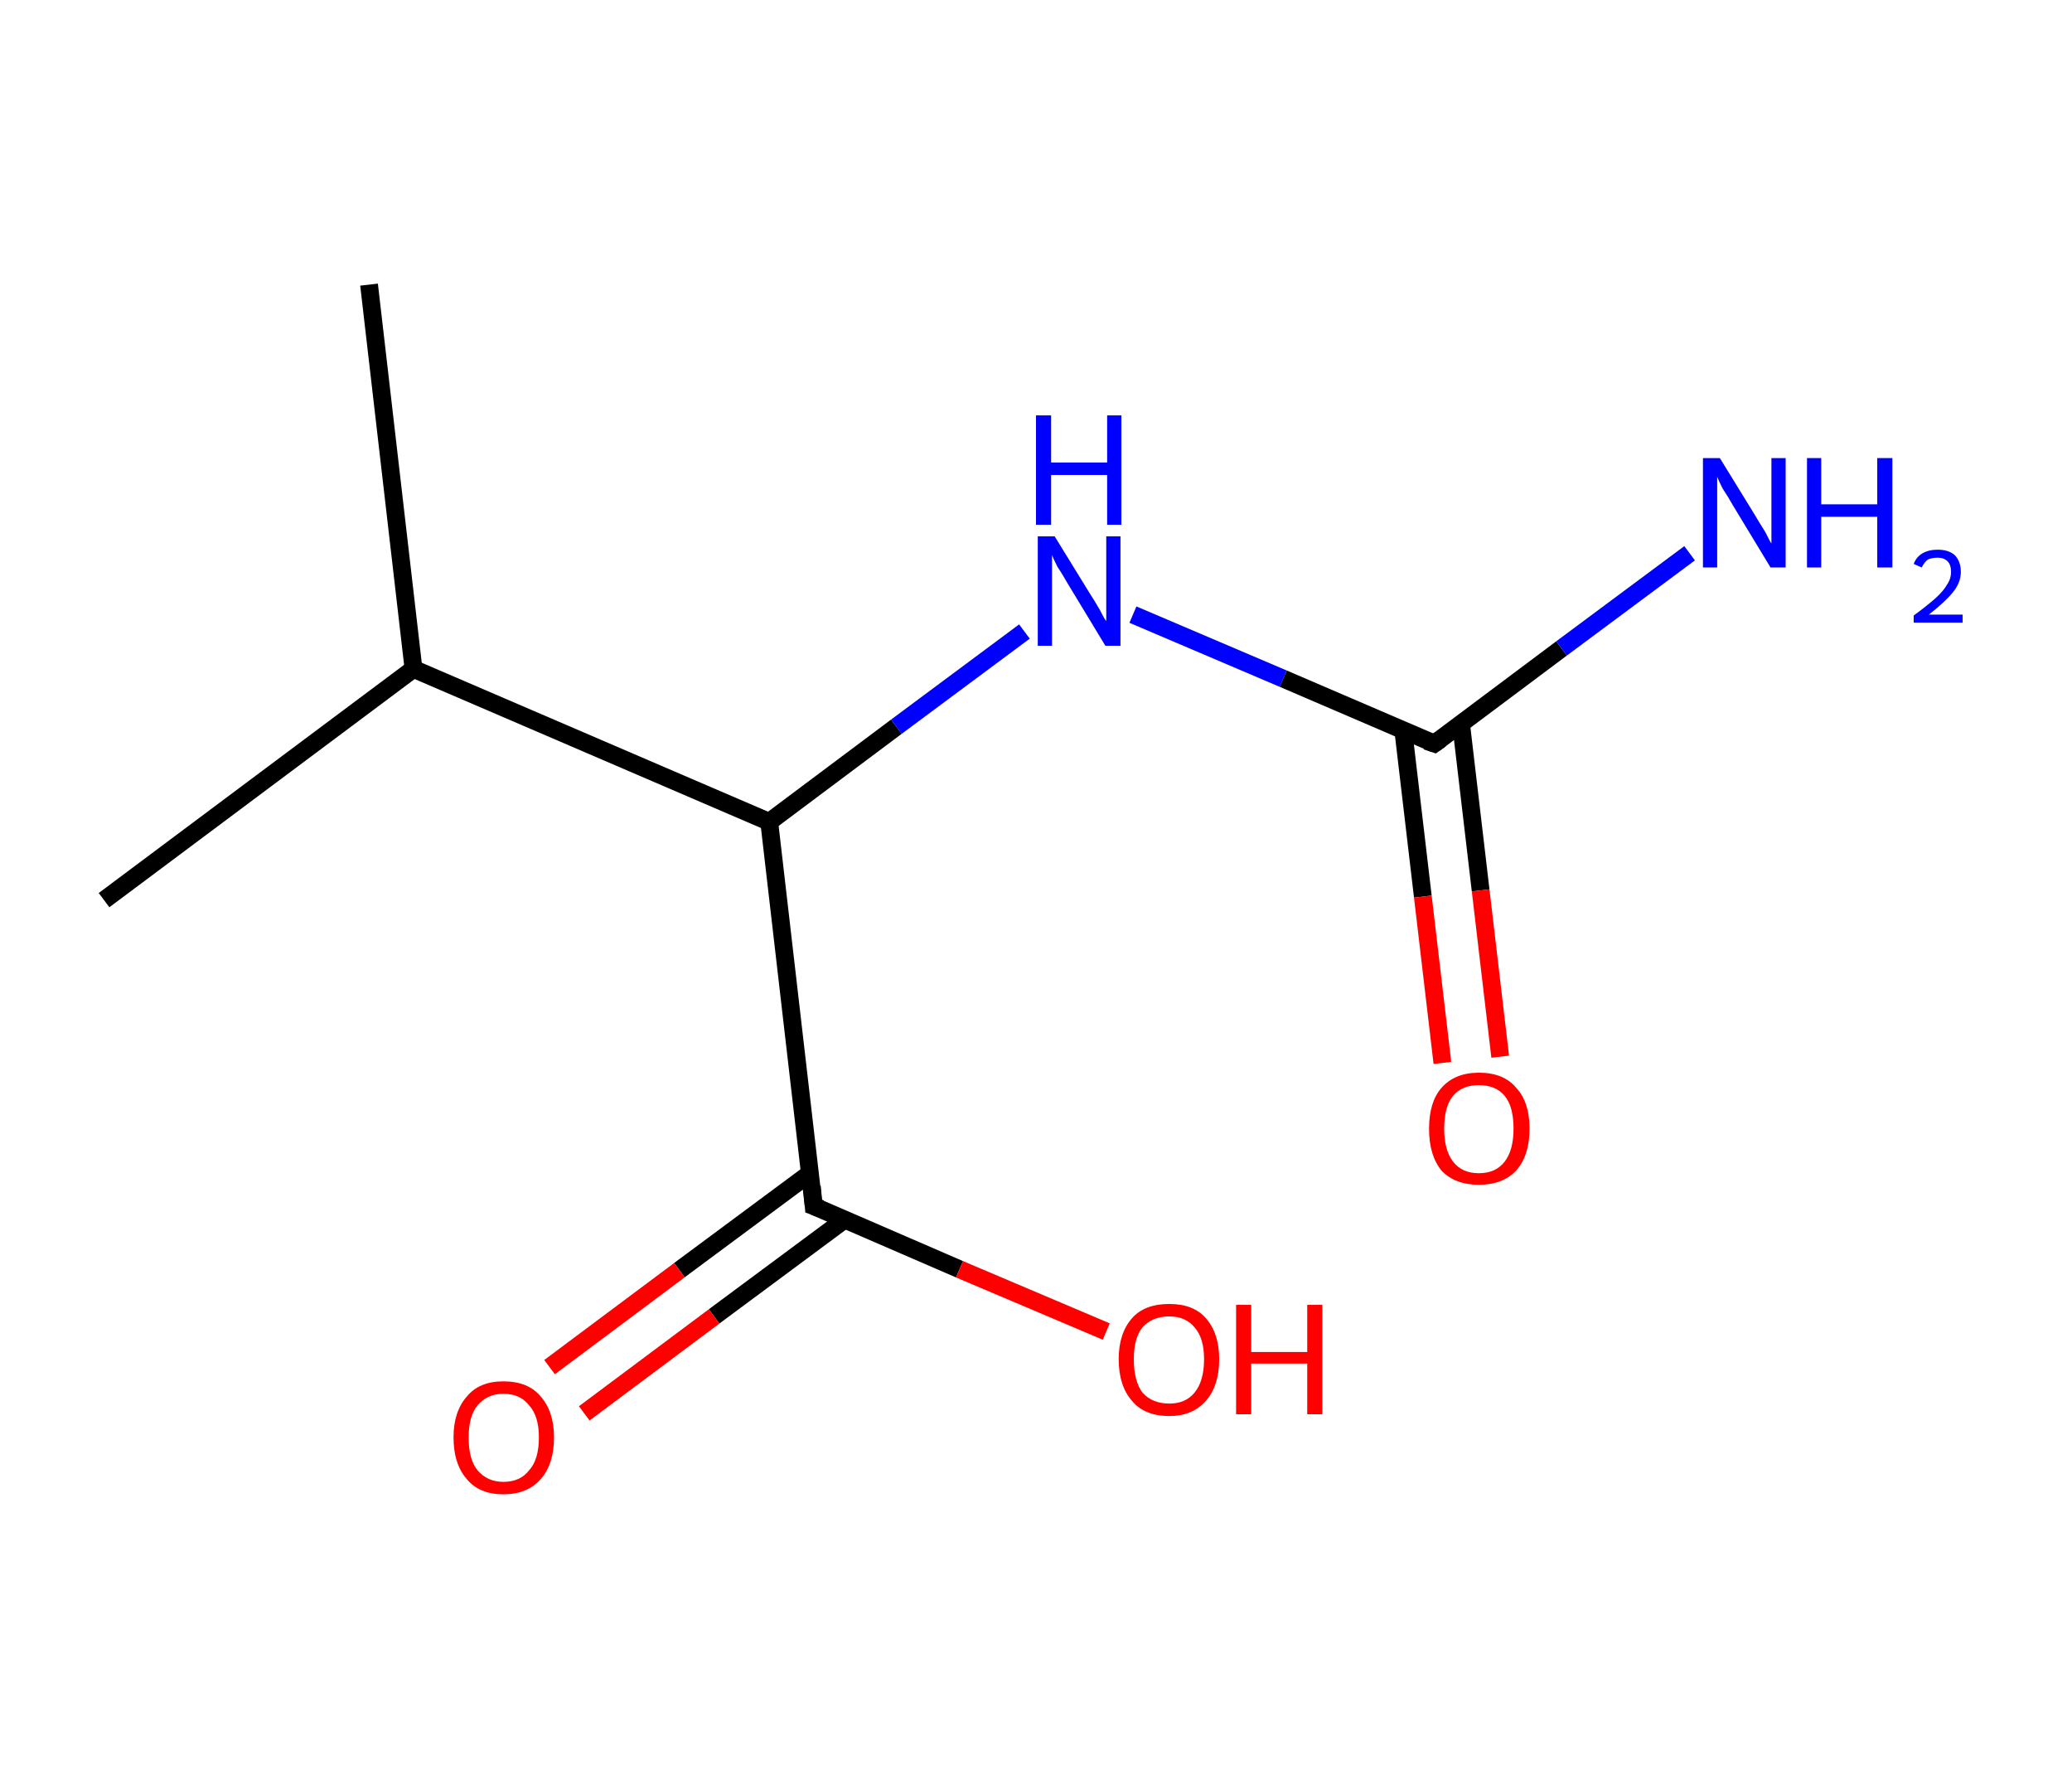 <?xml version='1.0' encoding='ASCII' standalone='yes'?>
<svg xmlns="http://www.w3.org/2000/svg" xmlns:rdkit="http://www.rdkit.org/xml" xmlns:xlink="http://www.w3.org/1999/xlink" version="1.1" baseProfile="full" xml:space="preserve" width="233px" height="200px" viewBox="0 0 233 200">
<!-- END OF HEADER -->
<rect style="opacity:1.0;fill:#FFFFFF;stroke:none" width="233.0" height="200.0" x="0.0" y="0.0"> </rect>
<path class="bond-0 atom-0 atom-1" d="M 41.5,32.0 L 46.5,75.2" style="fill:none;fill-rule:evenodd;stroke:#000000;stroke-width:2.0px;stroke-linecap:butt;stroke-linejoin:miter;stroke-opacity:1"/>
<path class="bond-1 atom-1 atom-2" d="M 46.5,75.2 L 11.7,101.2" style="fill:none;fill-rule:evenodd;stroke:#000000;stroke-width:2.0px;stroke-linecap:butt;stroke-linejoin:miter;stroke-opacity:1"/>
<path class="bond-2 atom-1 atom-3" d="M 46.5,75.2 L 86.5,92.4" style="fill:none;fill-rule:evenodd;stroke:#000000;stroke-width:2.0px;stroke-linecap:butt;stroke-linejoin:miter;stroke-opacity:1"/>
<path class="bond-3 atom-3 atom-4" d="M 86.5,92.4 L 100.8,81.7" style="fill:none;fill-rule:evenodd;stroke:#000000;stroke-width:2.0px;stroke-linecap:butt;stroke-linejoin:miter;stroke-opacity:1"/>
<path class="bond-3 atom-3 atom-4" d="M 100.8,81.7 L 115.2,71.0" style="fill:none;fill-rule:evenodd;stroke:#0000FF;stroke-width:2.0px;stroke-linecap:butt;stroke-linejoin:miter;stroke-opacity:1"/>
<path class="bond-4 atom-4 atom-5" d="M 127.4,69.1 L 144.3,76.3" style="fill:none;fill-rule:evenodd;stroke:#0000FF;stroke-width:2.0px;stroke-linecap:butt;stroke-linejoin:miter;stroke-opacity:1"/>
<path class="bond-4 atom-4 atom-5" d="M 144.3,76.3 L 161.3,83.6" style="fill:none;fill-rule:evenodd;stroke:#000000;stroke-width:2.0px;stroke-linecap:butt;stroke-linejoin:miter;stroke-opacity:1"/>
<path class="bond-5 atom-5 atom-6" d="M 161.3,83.6 L 175.6,72.9" style="fill:none;fill-rule:evenodd;stroke:#000000;stroke-width:2.0px;stroke-linecap:butt;stroke-linejoin:miter;stroke-opacity:1"/>
<path class="bond-5 atom-5 atom-6" d="M 175.6,72.9 L 190.0,62.2" style="fill:none;fill-rule:evenodd;stroke:#0000FF;stroke-width:2.0px;stroke-linecap:butt;stroke-linejoin:miter;stroke-opacity:1"/>
<path class="bond-6 atom-5 atom-7" d="M 157.8,82.1 L 160.0,100.8" style="fill:none;fill-rule:evenodd;stroke:#000000;stroke-width:2.0px;stroke-linecap:butt;stroke-linejoin:miter;stroke-opacity:1"/>
<path class="bond-6 atom-5 atom-7" d="M 160.0,100.8 L 162.2,119.5" style="fill:none;fill-rule:evenodd;stroke:#FF0000;stroke-width:2.0px;stroke-linecap:butt;stroke-linejoin:miter;stroke-opacity:1"/>
<path class="bond-6 atom-5 atom-7" d="M 164.3,81.4 L 166.5,100.1" style="fill:none;fill-rule:evenodd;stroke:#000000;stroke-width:2.0px;stroke-linecap:butt;stroke-linejoin:miter;stroke-opacity:1"/>
<path class="bond-6 atom-5 atom-7" d="M 166.5,100.1 L 168.7,118.8" style="fill:none;fill-rule:evenodd;stroke:#FF0000;stroke-width:2.0px;stroke-linecap:butt;stroke-linejoin:miter;stroke-opacity:1"/>
<path class="bond-7 atom-3 atom-8" d="M 86.5,92.4 L 91.5,135.6" style="fill:none;fill-rule:evenodd;stroke:#000000;stroke-width:2.0px;stroke-linecap:butt;stroke-linejoin:miter;stroke-opacity:1"/>
<path class="bond-8 atom-8 atom-9" d="M 91.1,131.9 L 76.4,142.8" style="fill:none;fill-rule:evenodd;stroke:#000000;stroke-width:2.0px;stroke-linecap:butt;stroke-linejoin:miter;stroke-opacity:1"/>
<path class="bond-8 atom-8 atom-9" d="M 76.4,142.8 L 61.8,153.7" style="fill:none;fill-rule:evenodd;stroke:#FF0000;stroke-width:2.0px;stroke-linecap:butt;stroke-linejoin:miter;stroke-opacity:1"/>
<path class="bond-8 atom-8 atom-9" d="M 95.0,137.1 L 80.3,148.0" style="fill:none;fill-rule:evenodd;stroke:#000000;stroke-width:2.0px;stroke-linecap:butt;stroke-linejoin:miter;stroke-opacity:1"/>
<path class="bond-8 atom-8 atom-9" d="M 80.3,148.0 L 65.7,158.9" style="fill:none;fill-rule:evenodd;stroke:#FF0000;stroke-width:2.0px;stroke-linecap:butt;stroke-linejoin:miter;stroke-opacity:1"/>
<path class="bond-9 atom-8 atom-10" d="M 91.5,135.6 L 107.9,142.7" style="fill:none;fill-rule:evenodd;stroke:#000000;stroke-width:2.0px;stroke-linecap:butt;stroke-linejoin:miter;stroke-opacity:1"/>
<path class="bond-9 atom-8 atom-10" d="M 107.9,142.7 L 124.4,149.7" style="fill:none;fill-rule:evenodd;stroke:#FF0000;stroke-width:2.0px;stroke-linecap:butt;stroke-linejoin:miter;stroke-opacity:1"/>
<path d="M 160.4,83.3 L 161.3,83.6 L 162.0,83.1" style="fill:none;stroke:#000000;stroke-width:2.0px;stroke-linecap:butt;stroke-linejoin:miter;stroke-opacity:1;"/>
<path d="M 91.3,133.4 L 91.5,135.6 L 92.3,135.9" style="fill:none;stroke:#000000;stroke-width:2.0px;stroke-linecap:butt;stroke-linejoin:miter;stroke-opacity:1;"/>
<path class="atom-4" d="M 118.6 60.3 L 122.6 66.8 Q 123.0 67.4, 123.7 68.6 Q 124.3 69.8, 124.4 69.8 L 124.4 60.3 L 126.0 60.3 L 126.0 72.6 L 124.3 72.6 L 120.0 65.5 Q 119.5 64.6, 118.9 63.7 Q 118.4 62.7, 118.3 62.4 L 118.3 72.6 L 116.7 72.6 L 116.7 60.3 L 118.6 60.3 " fill="#0000FF"/>
<path class="atom-4" d="M 116.5 46.7 L 118.2 46.7 L 118.2 52.0 L 124.5 52.0 L 124.5 46.7 L 126.1 46.7 L 126.1 59.0 L 124.5 59.0 L 124.5 53.4 L 118.2 53.4 L 118.2 59.0 L 116.5 59.0 L 116.5 46.7 " fill="#0000FF"/>
<path class="atom-6" d="M 193.4 51.5 L 197.4 58.0 Q 197.8 58.7, 198.5 59.8 Q 199.1 61.0, 199.2 61.1 L 199.2 51.5 L 200.8 51.5 L 200.8 63.8 L 199.1 63.8 L 194.8 56.7 Q 194.3 55.8, 193.7 54.9 Q 193.2 53.9, 193.1 53.6 L 193.1 63.8 L 191.5 63.8 L 191.5 51.5 L 193.4 51.5 " fill="#0000FF"/>
<path class="atom-6" d="M 203.2 51.5 L 204.8 51.5 L 204.8 56.7 L 211.1 56.7 L 211.1 51.5 L 212.8 51.5 L 212.8 63.8 L 211.1 63.8 L 211.1 58.1 L 204.8 58.1 L 204.8 63.8 L 203.2 63.8 L 203.2 51.5 " fill="#0000FF"/>
<path class="atom-6" d="M 215.2 63.4 Q 215.5 62.6, 216.2 62.2 Q 216.9 61.8, 217.9 61.8 Q 219.1 61.8, 219.8 62.4 Q 220.5 63.1, 220.5 64.3 Q 220.5 65.5, 219.6 66.6 Q 218.7 67.7, 216.9 69.1 L 220.7 69.1 L 220.7 70.0 L 215.2 70.0 L 215.2 69.2 Q 216.7 68.1, 217.6 67.3 Q 218.5 66.5, 218.9 65.8 Q 219.4 65.1, 219.4 64.3 Q 219.4 63.5, 219.0 63.1 Q 218.6 62.7, 217.9 62.7 Q 217.3 62.7, 216.8 62.9 Q 216.4 63.2, 216.1 63.8 L 215.2 63.4 " fill="#0000FF"/>
<path class="atom-7" d="M 160.7 126.9 Q 160.7 123.9, 162.1 122.3 Q 163.6 120.6, 166.3 120.6 Q 169.1 120.6, 170.5 122.3 Q 172.0 123.9, 172.0 126.9 Q 172.0 129.9, 170.5 131.6 Q 169.0 133.2, 166.3 133.2 Q 163.6 133.2, 162.1 131.6 Q 160.7 129.9, 160.7 126.9 M 166.3 131.9 Q 168.2 131.9, 169.2 130.6 Q 170.2 129.3, 170.2 126.9 Q 170.2 124.4, 169.2 123.2 Q 168.2 122.0, 166.3 122.0 Q 164.4 122.0, 163.4 123.2 Q 162.4 124.4, 162.4 126.9 Q 162.4 129.3, 163.4 130.6 Q 164.4 131.9, 166.3 131.9 " fill="#FF0000"/>
<path class="atom-9" d="M 51.0 161.6 Q 51.0 158.7, 52.5 157.0 Q 53.9 155.3, 56.6 155.3 Q 59.4 155.3, 60.8 157.0 Q 62.3 158.7, 62.3 161.6 Q 62.3 164.6, 60.8 166.3 Q 59.3 168.0, 56.6 168.0 Q 53.9 168.0, 52.5 166.3 Q 51.0 164.6, 51.0 161.6 M 56.6 166.6 Q 58.5 166.6, 59.5 165.3 Q 60.6 164.1, 60.6 161.6 Q 60.6 159.2, 59.5 158.0 Q 58.5 156.7, 56.6 156.7 Q 54.8 156.7, 53.7 158.0 Q 52.7 159.2, 52.7 161.6 Q 52.7 164.1, 53.7 165.3 Q 54.8 166.6, 56.6 166.6 " fill="#FF0000"/>
<path class="atom-10" d="M 125.8 152.8 Q 125.8 149.9, 127.3 148.2 Q 128.7 146.6, 131.5 146.6 Q 134.2 146.6, 135.6 148.2 Q 137.1 149.9, 137.1 152.8 Q 137.1 155.8, 135.6 157.5 Q 134.1 159.2, 131.5 159.2 Q 128.7 159.2, 127.3 157.5 Q 125.8 155.8, 125.8 152.8 M 131.5 157.8 Q 133.3 157.8, 134.3 156.6 Q 135.4 155.3, 135.4 152.8 Q 135.4 150.4, 134.3 149.2 Q 133.3 148.0, 131.5 148.0 Q 129.6 148.0, 128.5 149.2 Q 127.5 150.4, 127.5 152.8 Q 127.5 155.3, 128.5 156.6 Q 129.6 157.8, 131.5 157.8 " fill="#FF0000"/>
<path class="atom-10" d="M 139.0 146.7 L 140.7 146.7 L 140.7 152.0 L 147.0 152.0 L 147.0 146.7 L 148.7 146.7 L 148.7 159.0 L 147.0 159.0 L 147.0 153.3 L 140.7 153.3 L 140.7 159.0 L 139.0 159.0 L 139.0 146.7 " fill="#FF0000"/>
</svg>
